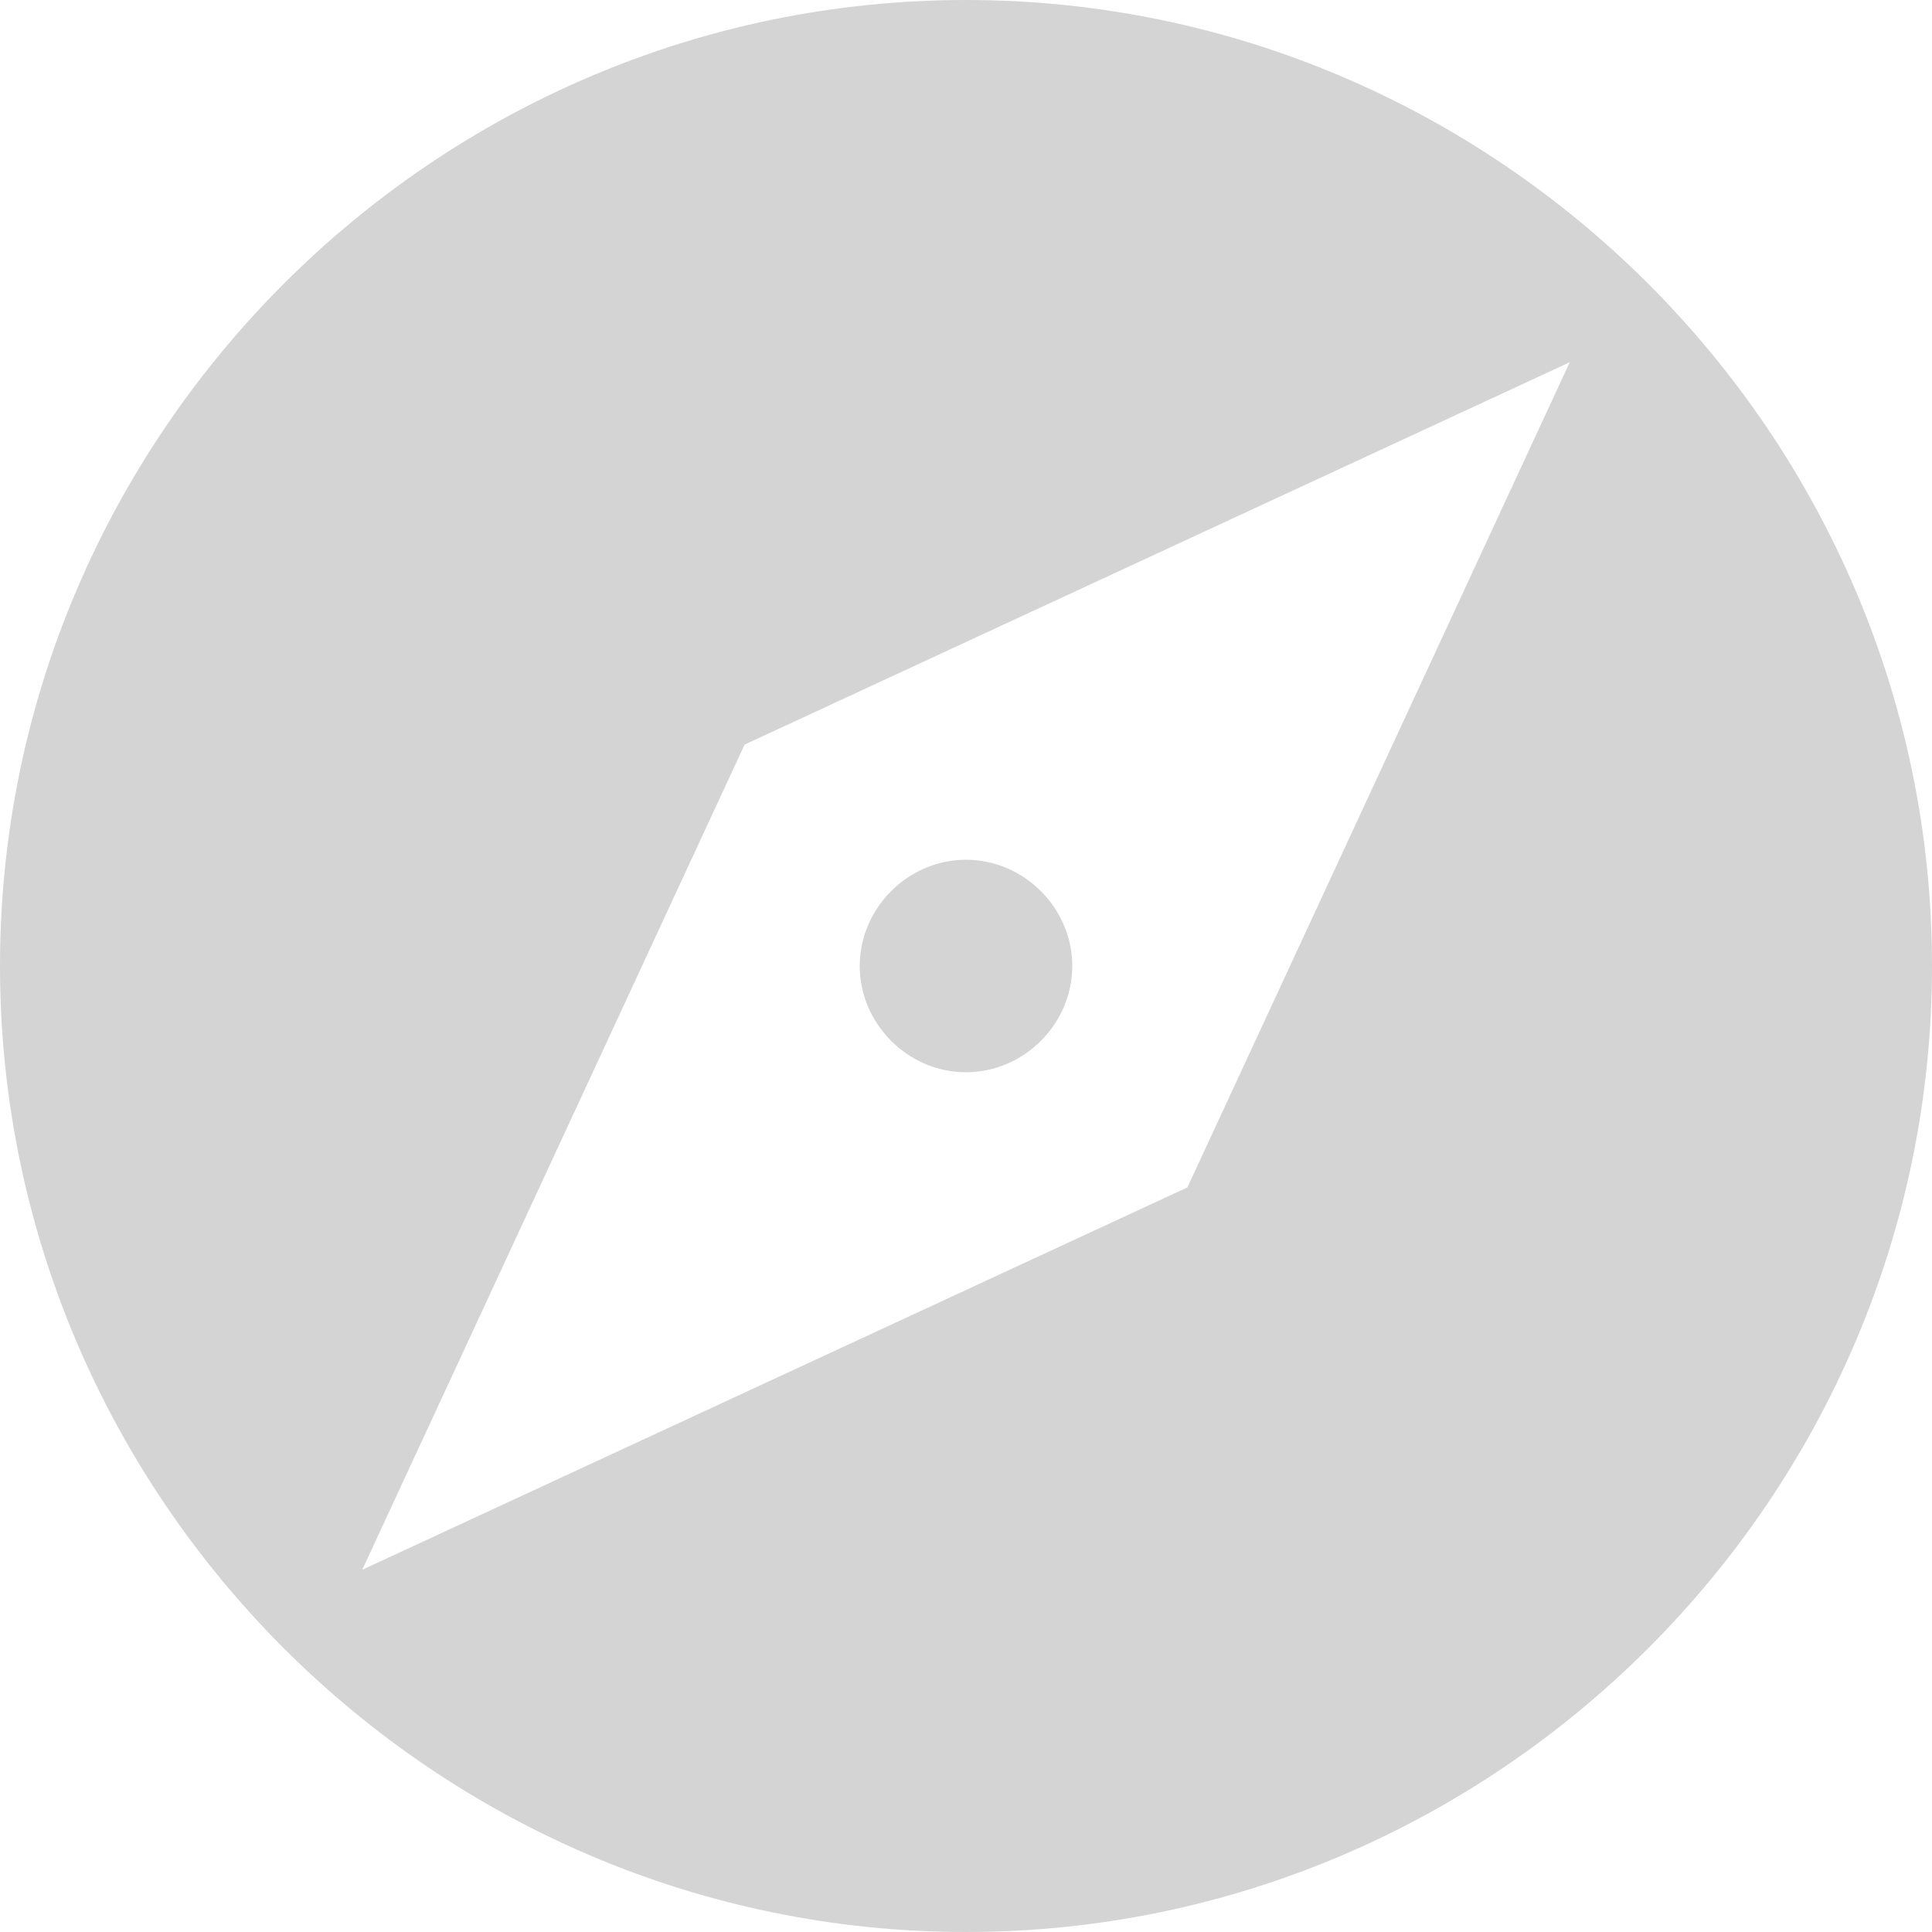 <?xml version="1.0" encoding="UTF-8"?>
<svg width="32px" height="32px" viewBox="0 0 32 32" version="1.1" xmlns="http://www.w3.org/2000/svg" xmlns:xlink="http://www.w3.org/1999/xlink">
    <!-- Generator: Sketch 52.2 (67145) - http://www.bohemiancoding.com/sketch -->
    <title>Shape</title>
    <desc>Created with Sketch.</desc>
    <g id="Page-1" stroke="none" stroke-width="1" fill="none" fill-rule="evenodd">
        <g id="Home-Screen" transform="translate(-334, -680)" fill="#D4D4D4" fill-rule="nonzero">
            <path d="M350,694.24 C349.04,694.24 348.24,695.04 348.24,696 C348.24,696.96 349.04,697.76 350,697.76 C350.96,697.76 351.76,696.96 351.76,696 C351.76,695.04 350.96,694.24 350,694.24 Z M350,680 C341.2,680 334,687.2 334,696 C334,704.8 341.2,712 350,712 C358.8,712 366,704.8 366,696 C366,687.2 358.8,680 350,680 Z M353.667,699.667 L340,706 L346.333,692.333 L360,686 L353.667,699.667 Z" id="Shape"></path>
        </g>
    </g>
</svg>